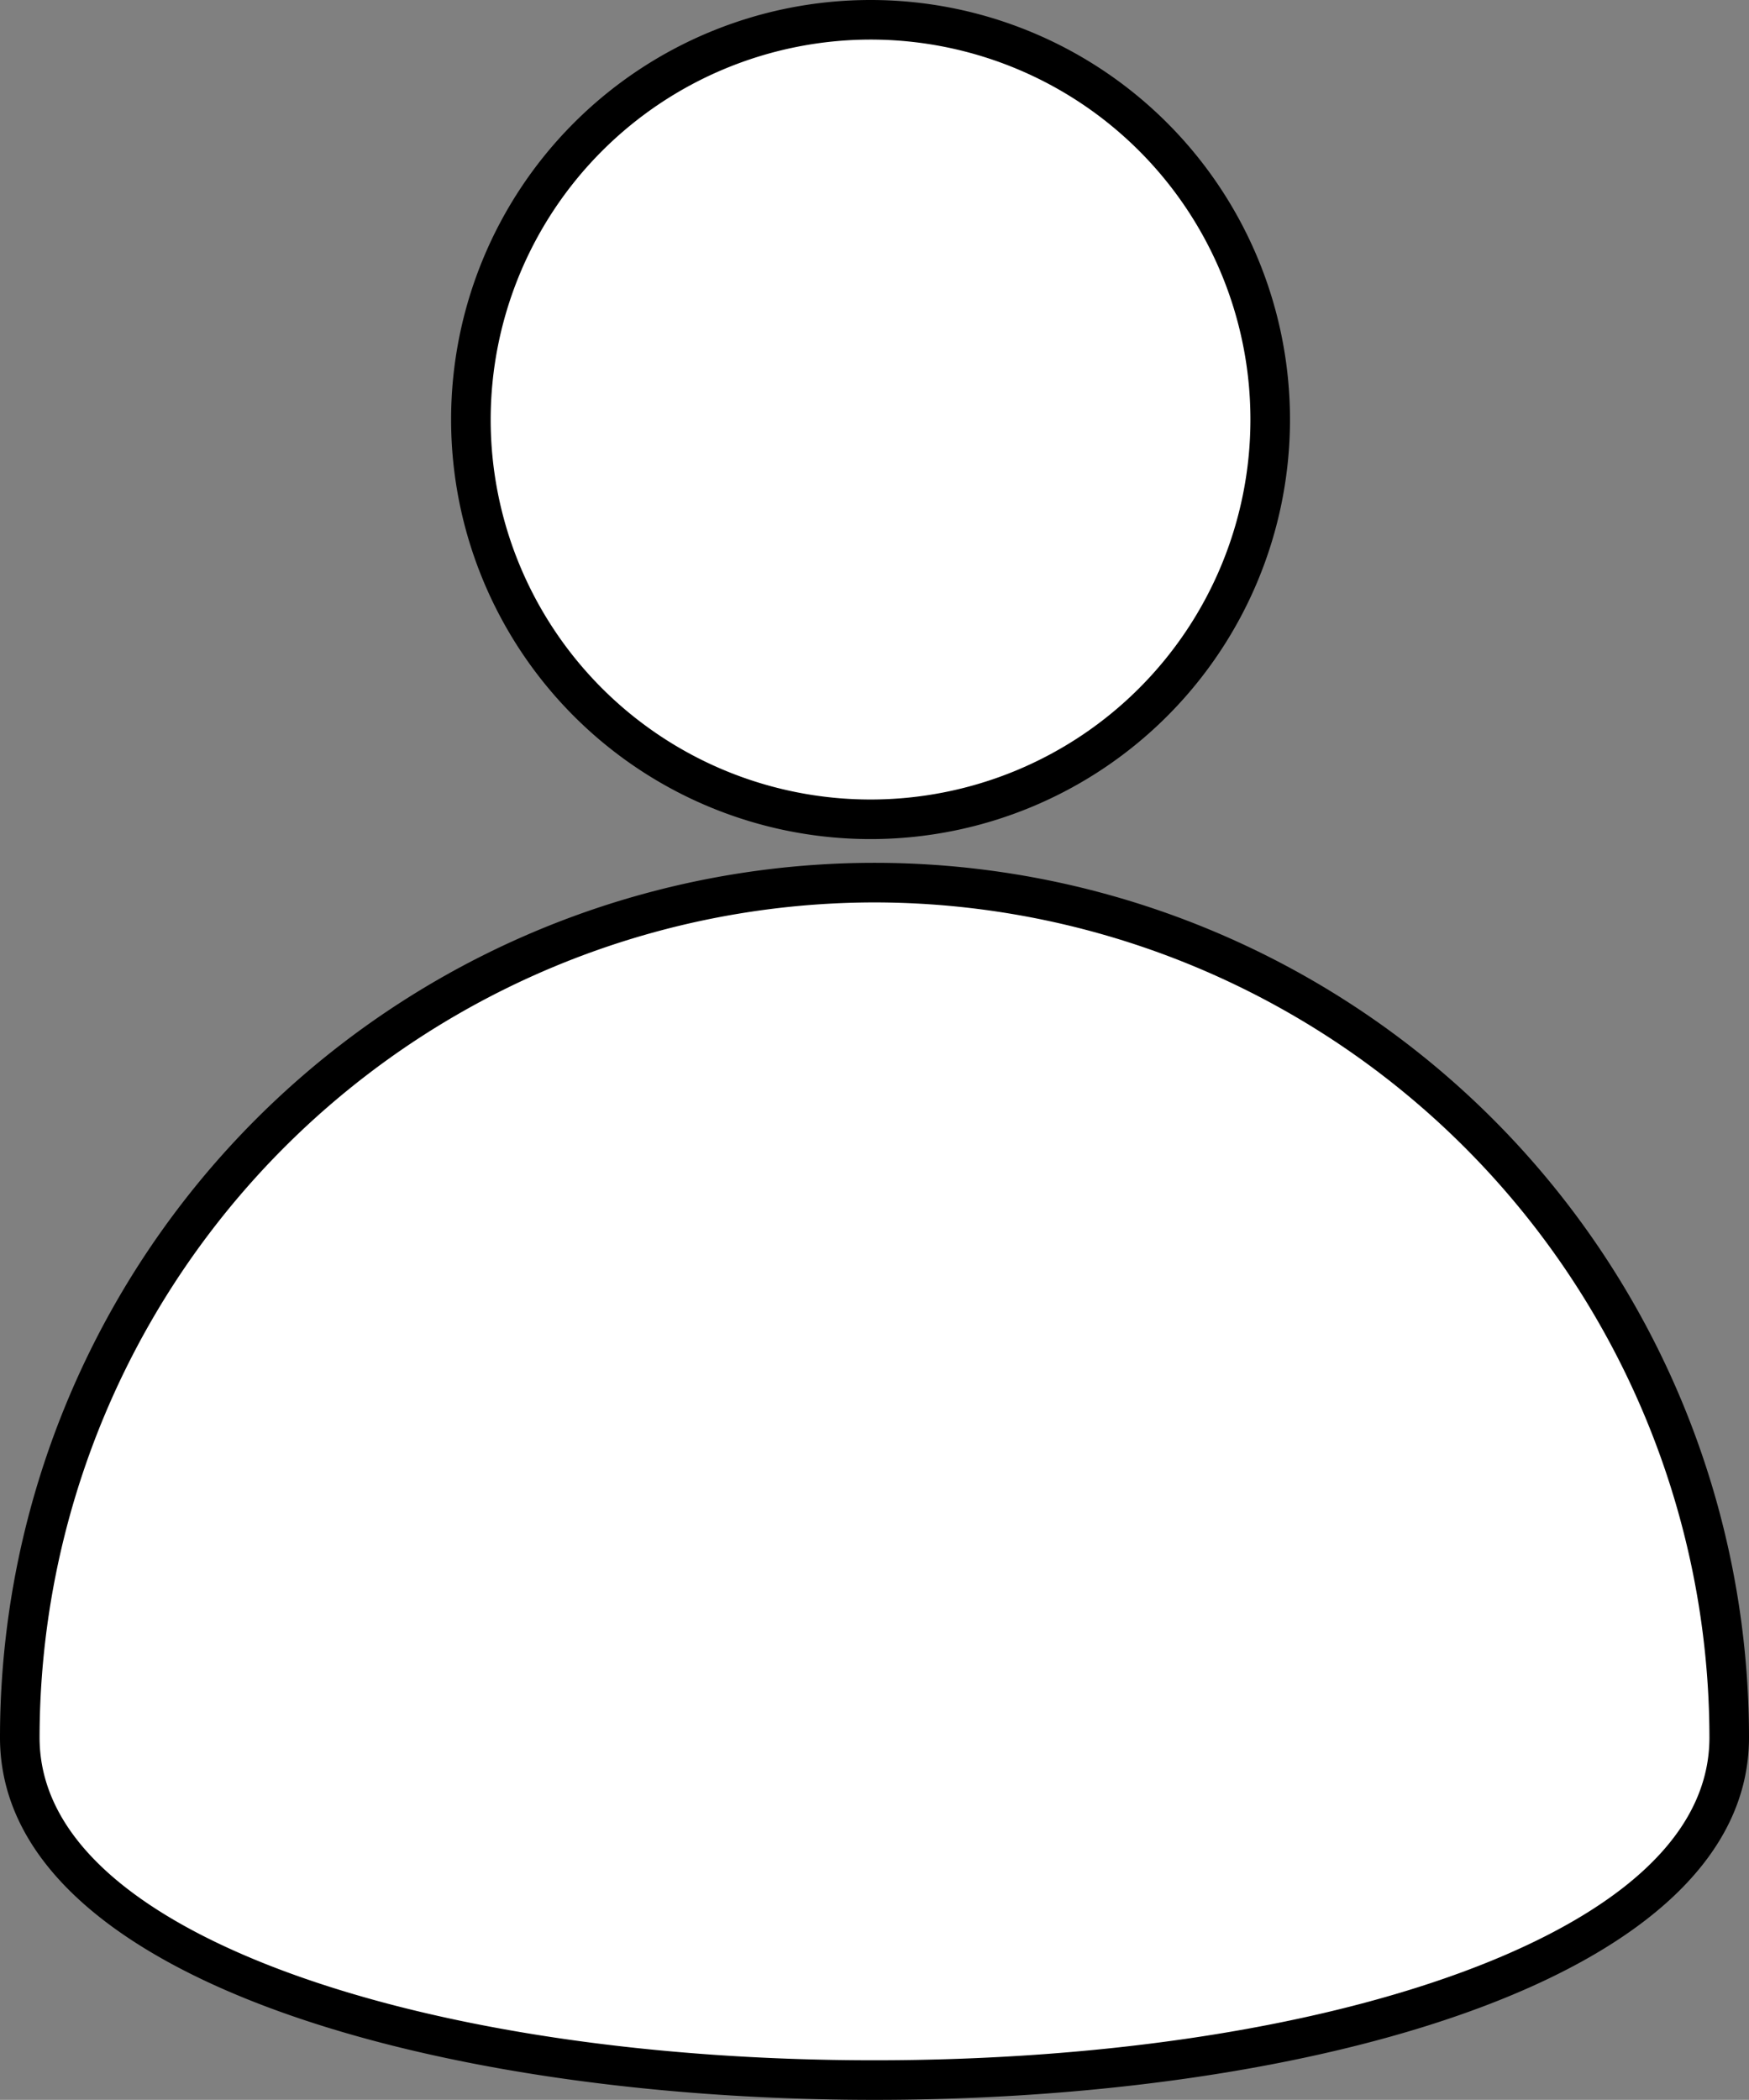 <svg xmlns="http://www.w3.org/2000/svg" viewBox="0 0 221 265.27"><rect x="0" y="0" width="221" height="265.27" fill="#808080" stroke="none"/><defs><style>.cls-1{fill:#fff;}</style></defs><title>Recurso 9</title><g id="Capa_2" data-name="Capa 2"><g id="Capa_1-2" data-name="Capa 1"><circle class="cls-1" cx="110" cy="53" r="50.5"/><path d="M110,5A48,48,0,1,1,62,53,48.05,48.05,0,0,1,110,5m0-5a53,53,0,1,0,53,53A53,53,0,0,0,110,0Z"/><path class="cls-1" d="M110.5,262.77c-53.67,0-108-14.86-108-43.27a108,108,0,0,1,216,0C218.5,247.91,164.17,262.77,110.5,262.77Z"/><path d="M110.5,114A105.62,105.62,0,0,1,216,219.5c0,15-17,24.39-31.26,29.64-19.5,7.18-45.87,11.13-74.24,11.13s-54.74-3.95-74.24-11.13C22,243.89,5,234.48,5,219.5A105.62,105.62,0,0,1,110.5,114m0-5A110.5,110.5,0,0,0,0,219.5C0,250,55.25,265.27,110.5,265.27S221,250,221,219.5A110.5,110.5,0,0,0,110.5,109Z"/></g></g></svg>